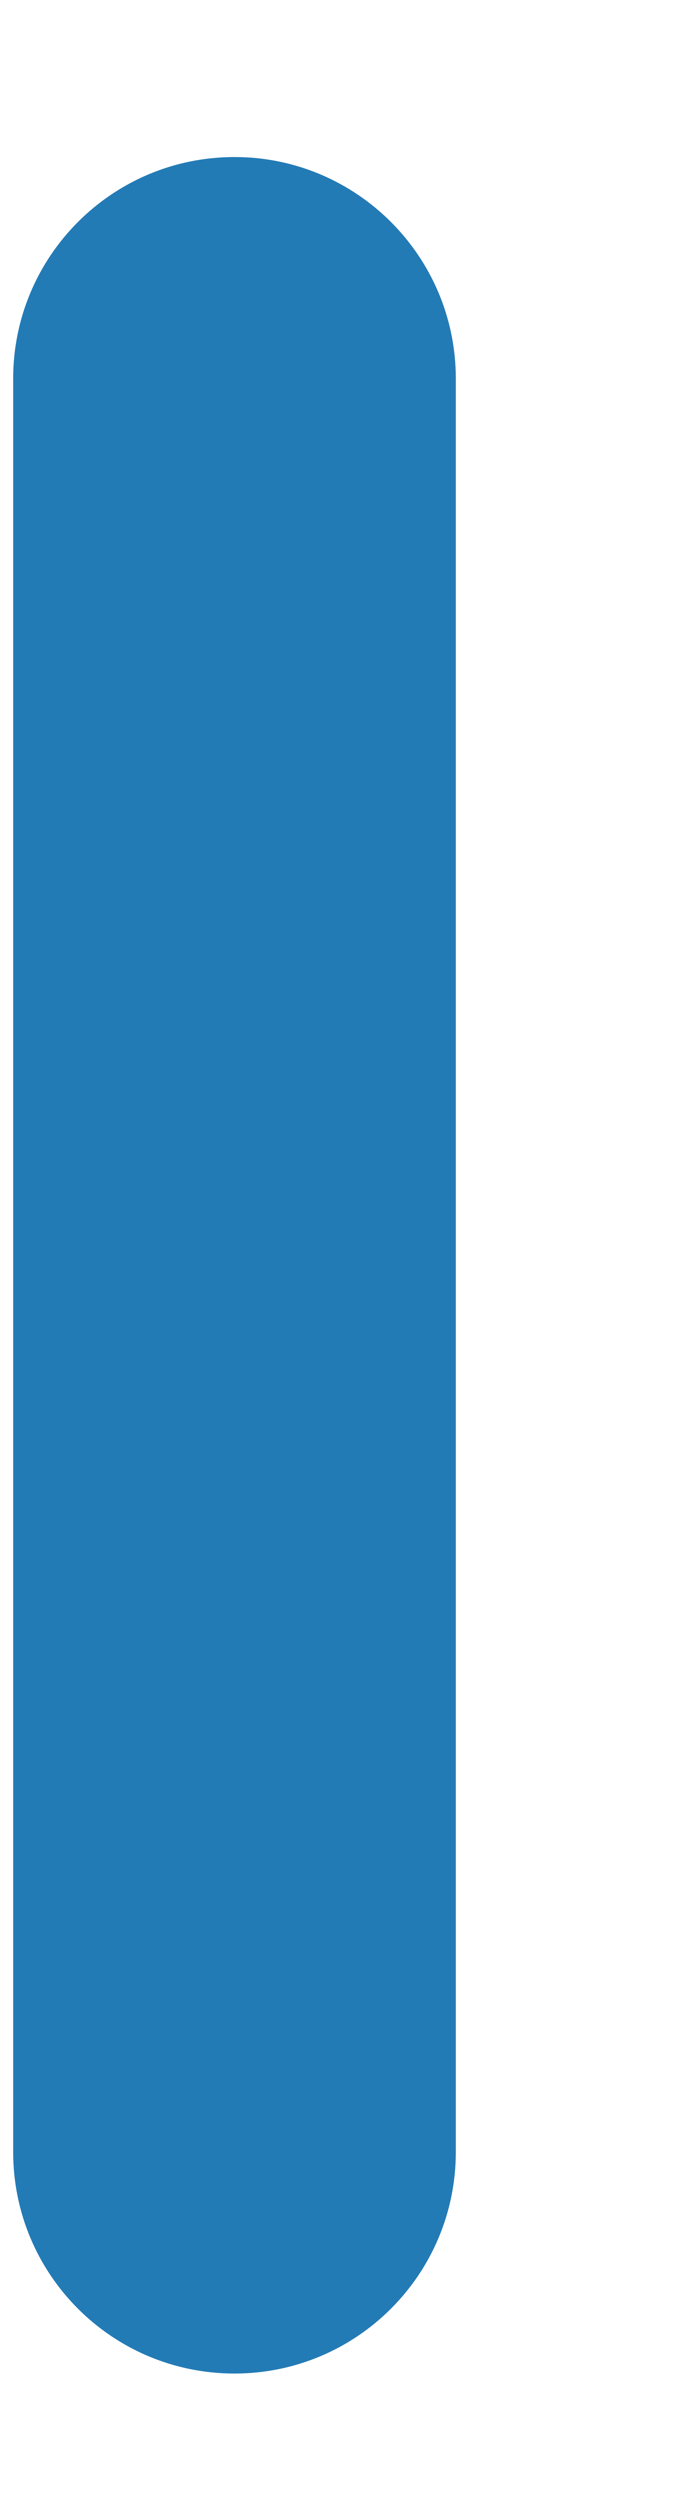 <?xml version="1.0" encoding="UTF-8" standalone="no"?><svg width='3' height='11' viewBox='0 0 3 11' fill='none' xmlns='http://www.w3.org/2000/svg'>
<path d='M2.008 1.666C2.008 1.128 1.571 0.691 1.033 0.691C0.494 0.691 0.058 1.128 0.058 1.666V9.469C0.058 10.008 0.494 10.444 1.033 10.444C1.571 10.444 2.008 10.008 2.008 9.469V1.666Z' fill='#237BB6'/>
</svg>
